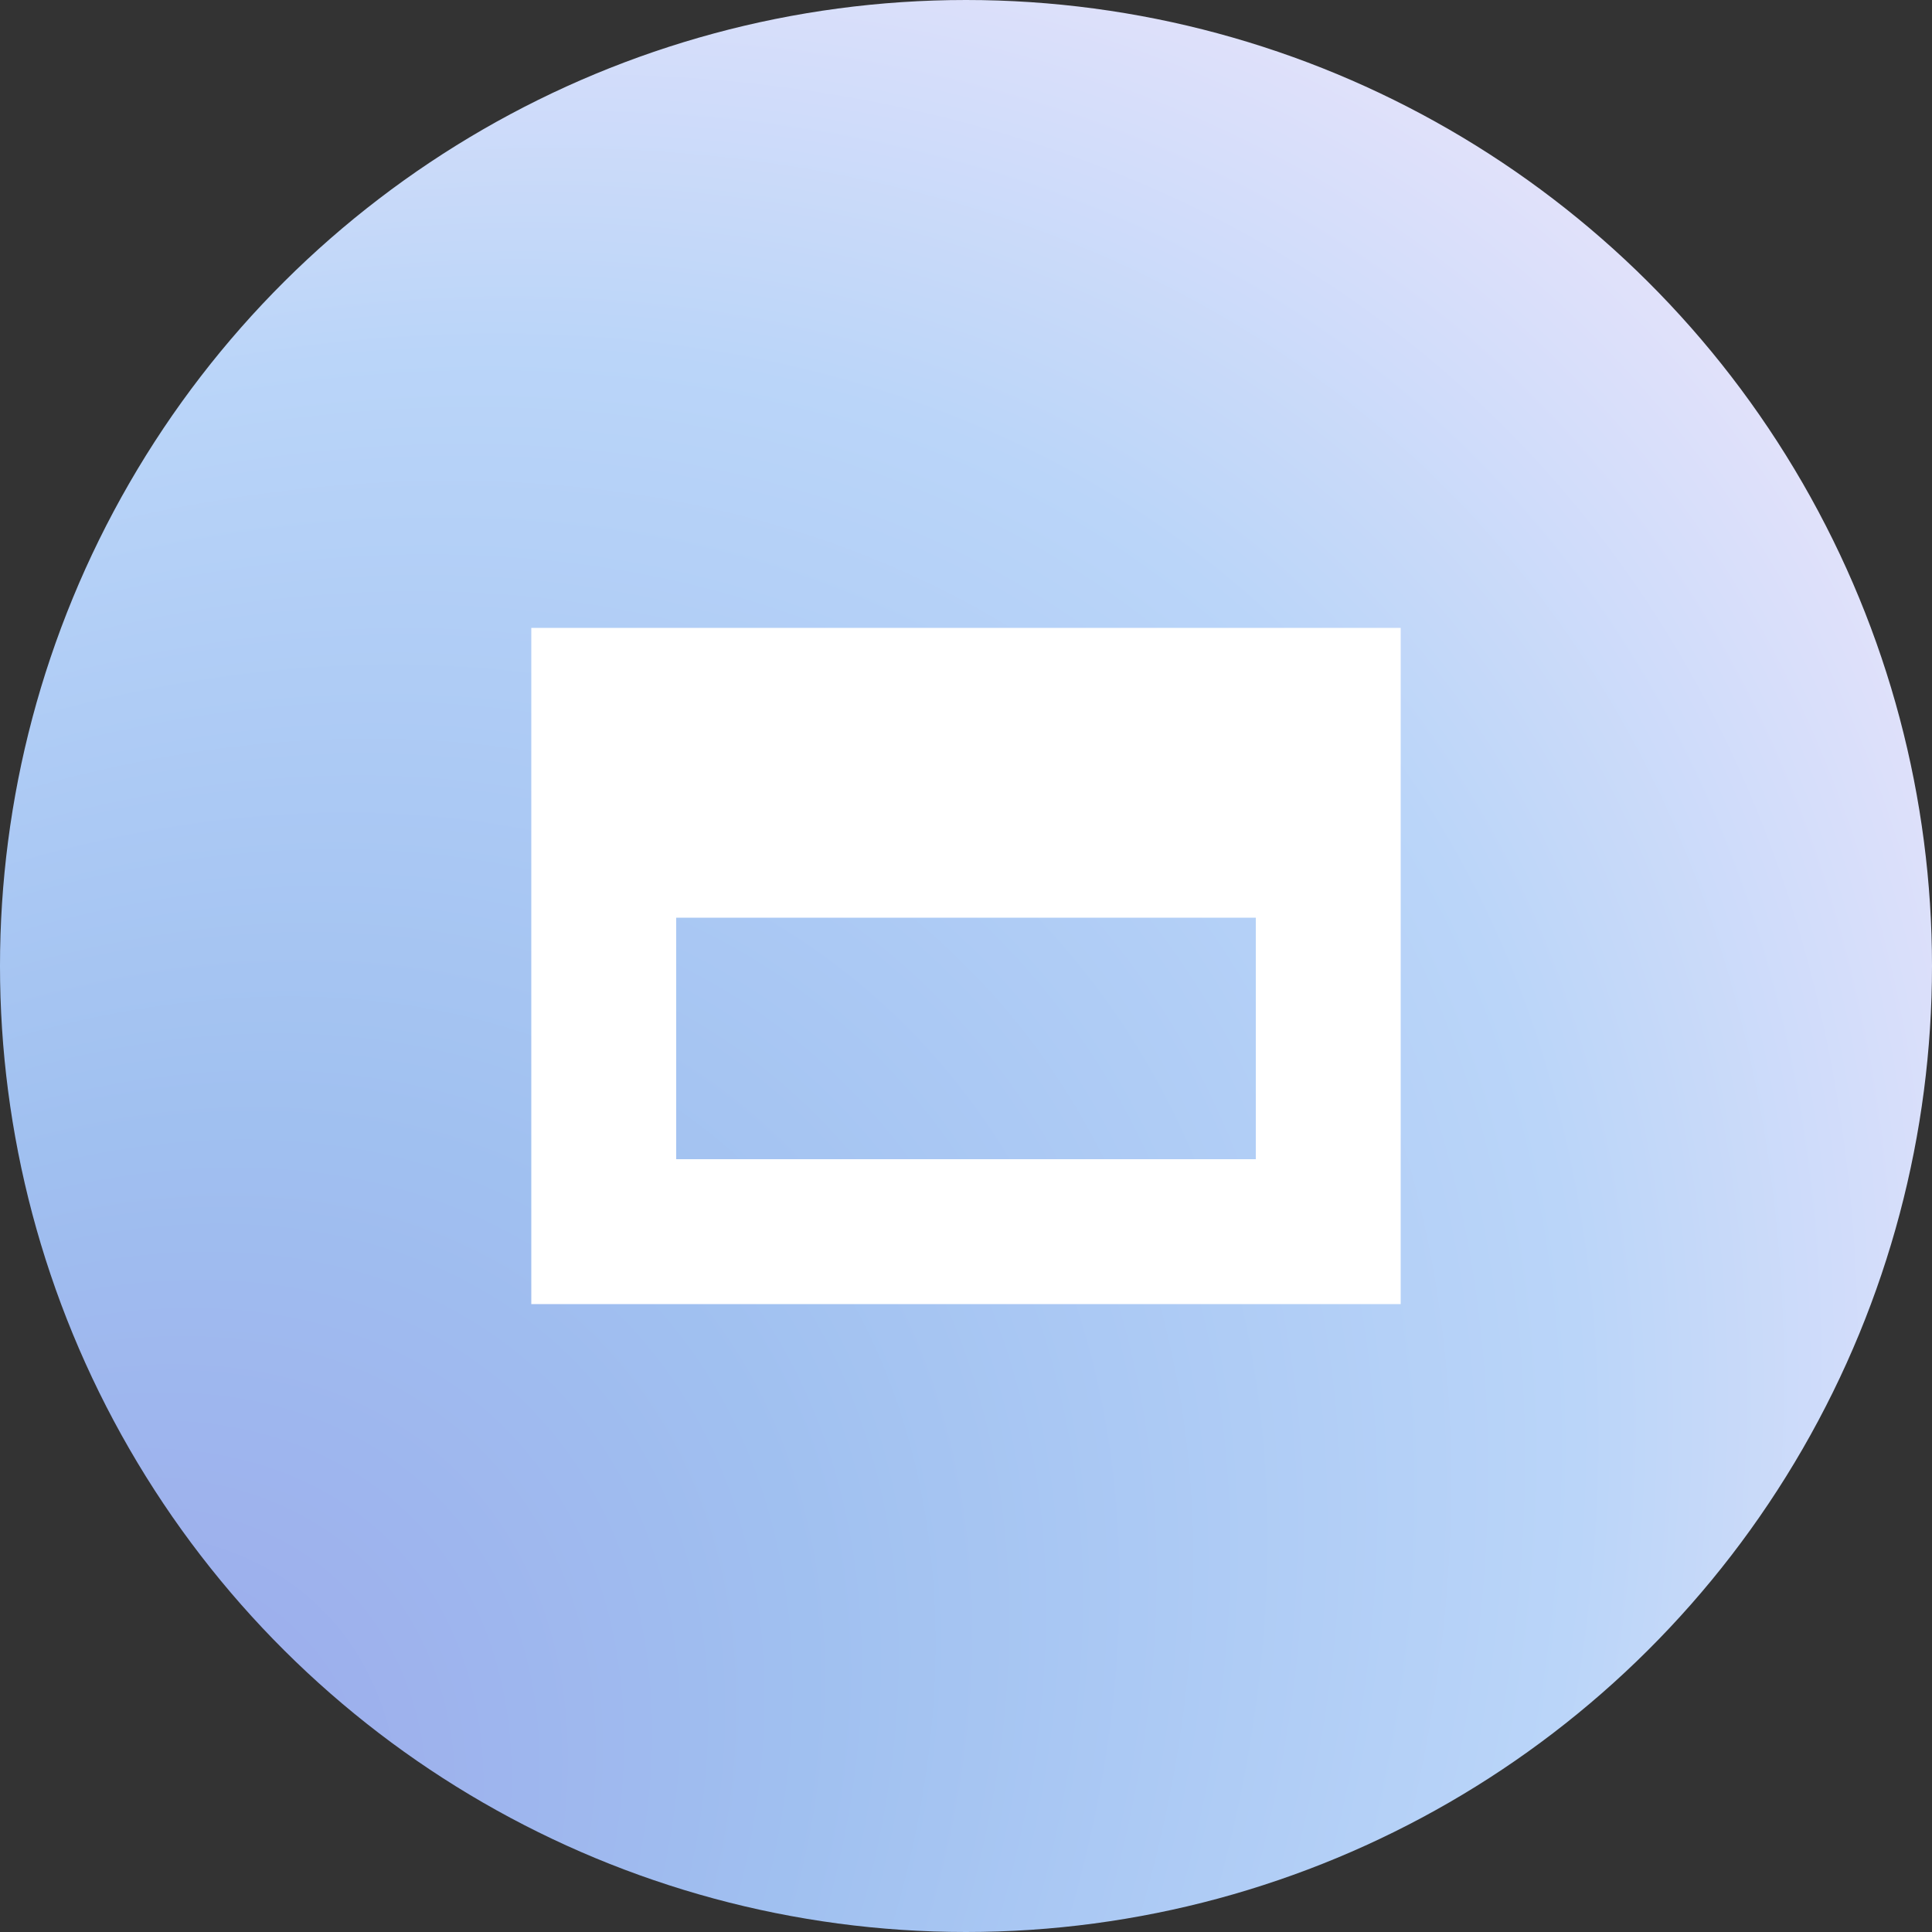 <svg width="80" height="80" viewBox="0 0 80 80" fill="none" xmlns="http://www.w3.org/2000/svg">
<rect x="0" y="0" width="80" height="80" fill="#333333" stroke="none"/>
<circle cx="40" cy="40" r="40" transform="matrix(4.37114e-08 -1 -1 -4.37114e-08 80 80)" fill="url(#paint0_radial_2534_4013)"/>
<path fill-rule="evenodd" clip-rule="evenodd" d="M22 54V26H58V54H22ZM52 38V48H28V38H52Z" fill="white"/>
<defs>
<radialGradient id="paint0_radial_2534_4013" cx="0" cy="0" r="1" gradientUnits="userSpaceOnUse" gradientTransform="translate(5.36891e-06 80) rotate(-45) scale(113.137 84.64)">
<stop stop-color="#9BA3EA"/>
<stop offset="0.339" stop-color="#A0C0F0"/>
<stop offset="0.661" stop-color="#BAD5F9"/>
<stop offset="1" stop-color="#FFEBFB"/>
</radialGradient>
</defs>
</svg>
